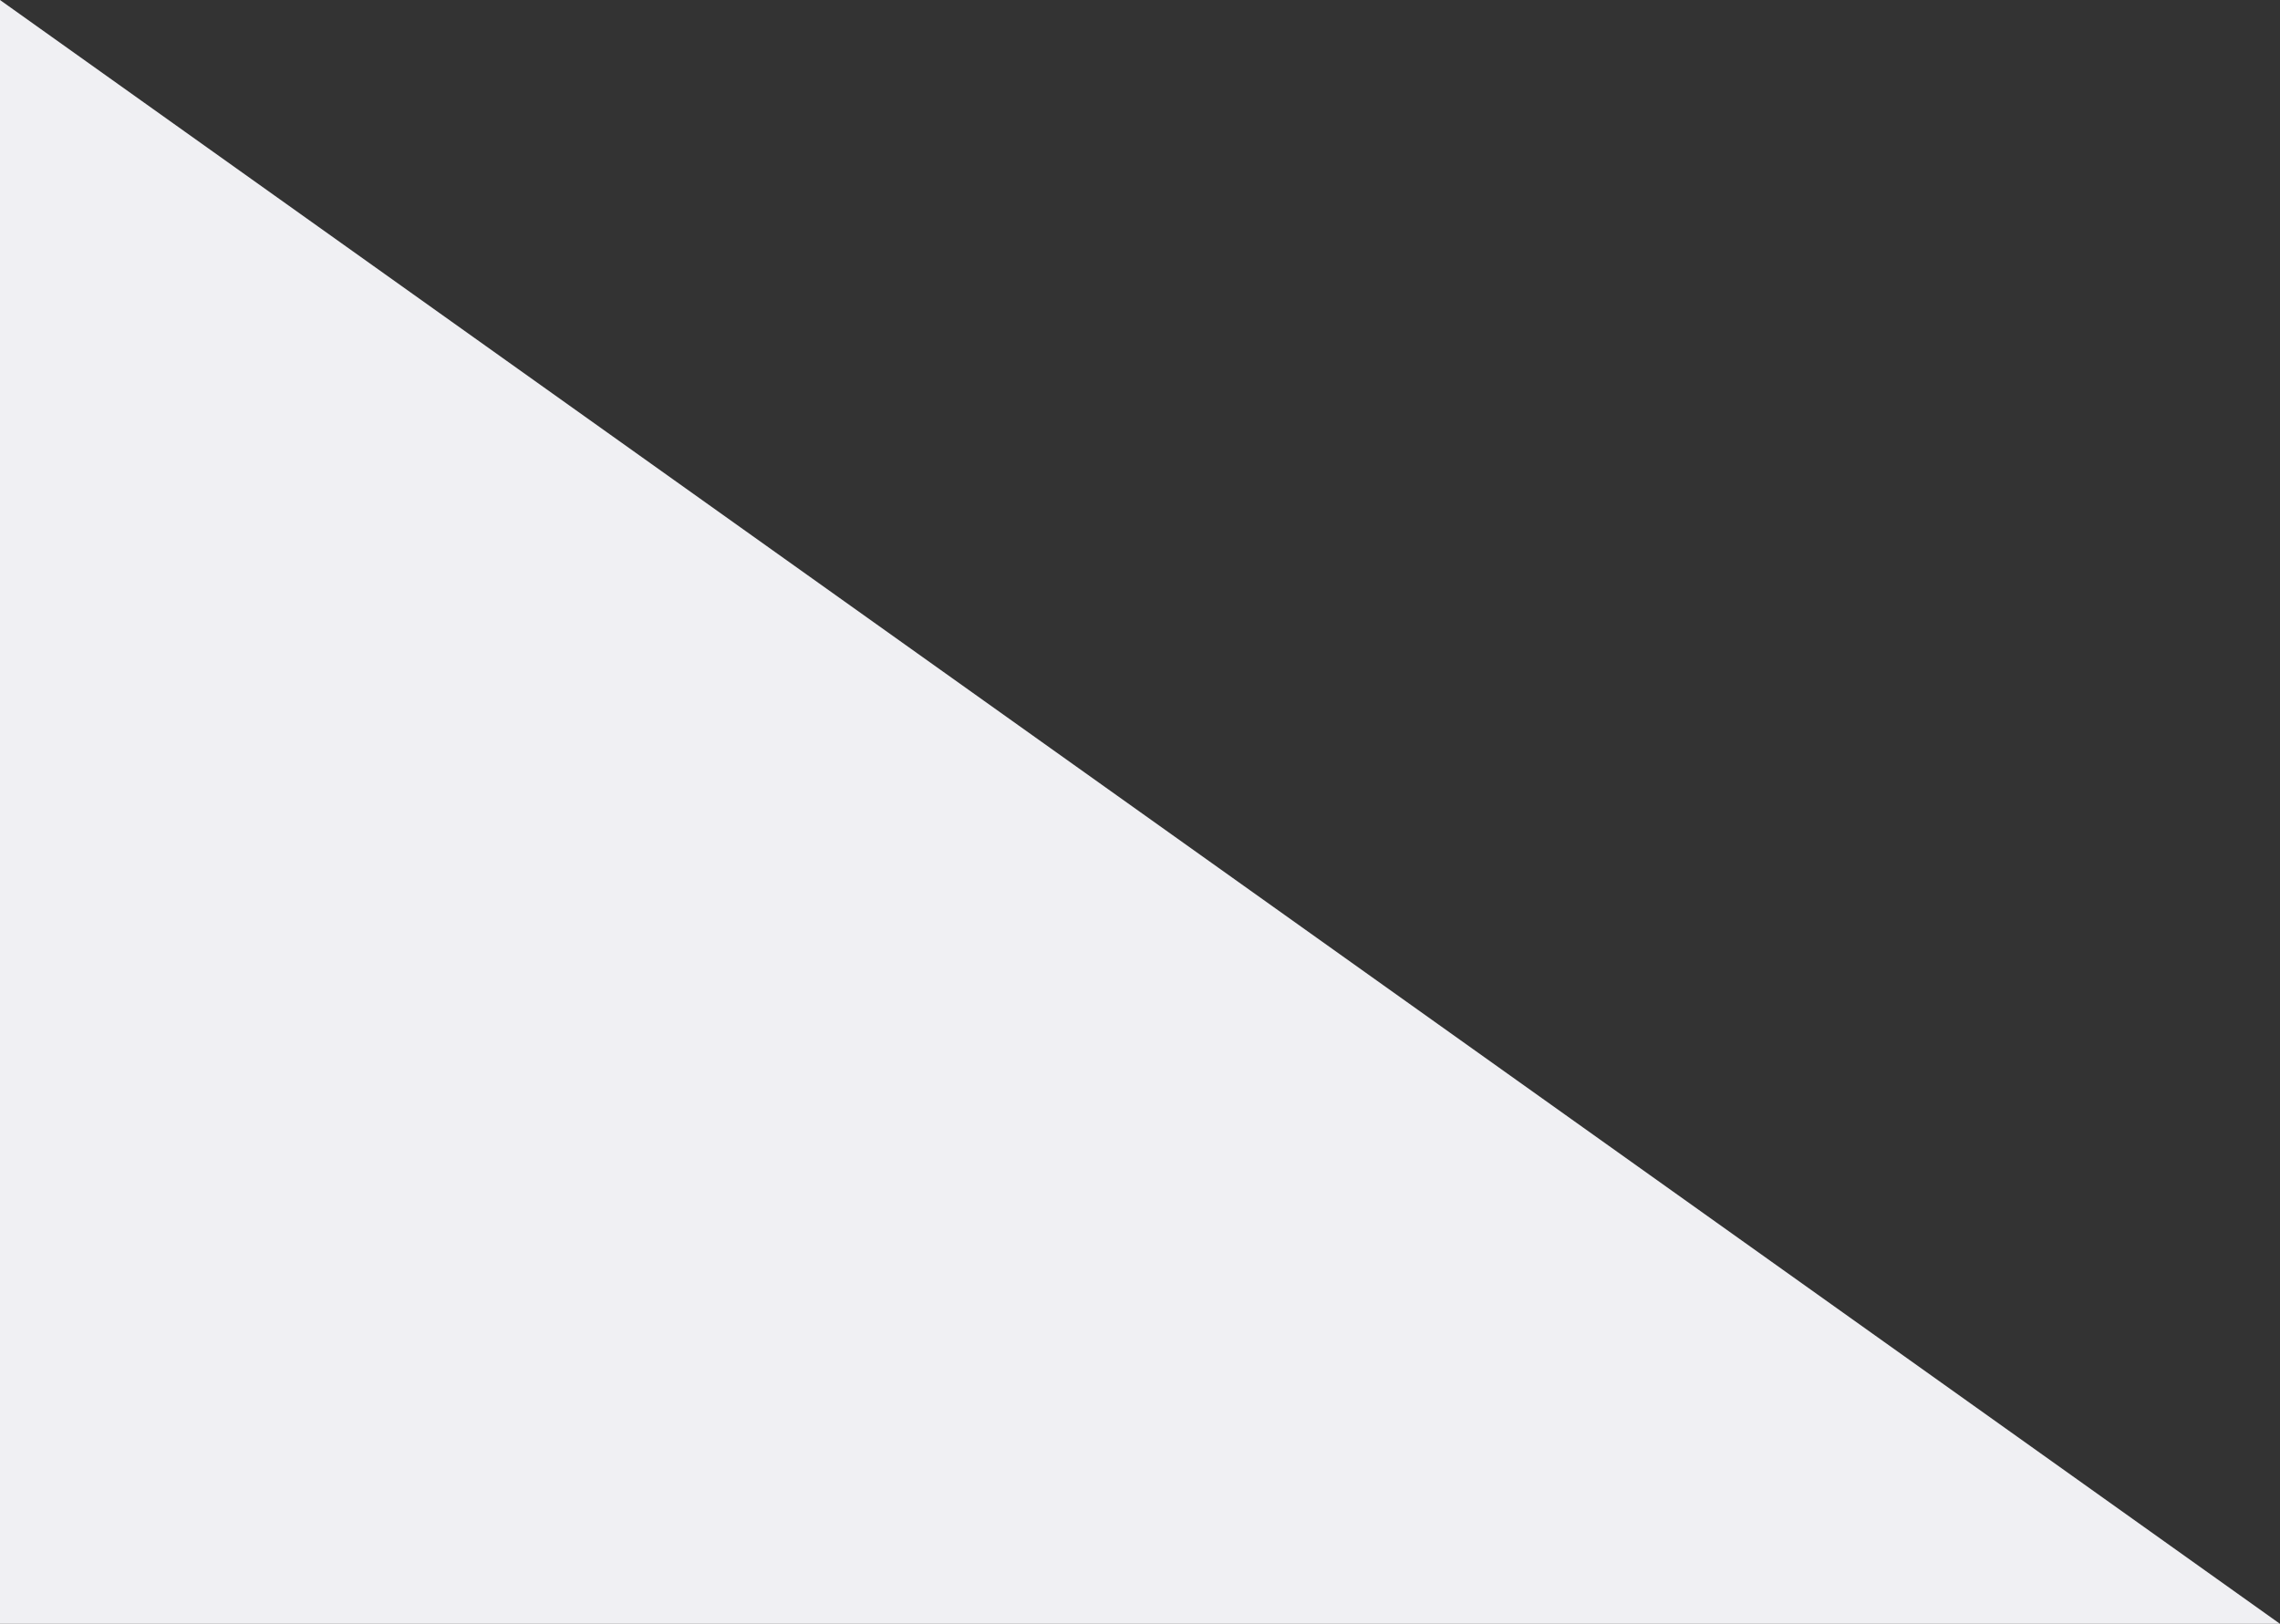 <svg xmlns="http://www.w3.org/2000/svg" width="73" height="52" viewBox="0 0 73 52">
  <rect x="0" y="0" width="73" height="52" fill="#333333" stroke="none"/>
<defs>
    <style>
      .cls-1 {
        fill: #f0f0f3;
        fill-rule: evenodd;
      }
    </style>
  </defs>
  <path id="Прямоугольник_1" data-name="Прямоугольник 1" class="cls-1" d="M588,4208H515v-52" transform="translate(-515 -4156)"/>
</svg>
